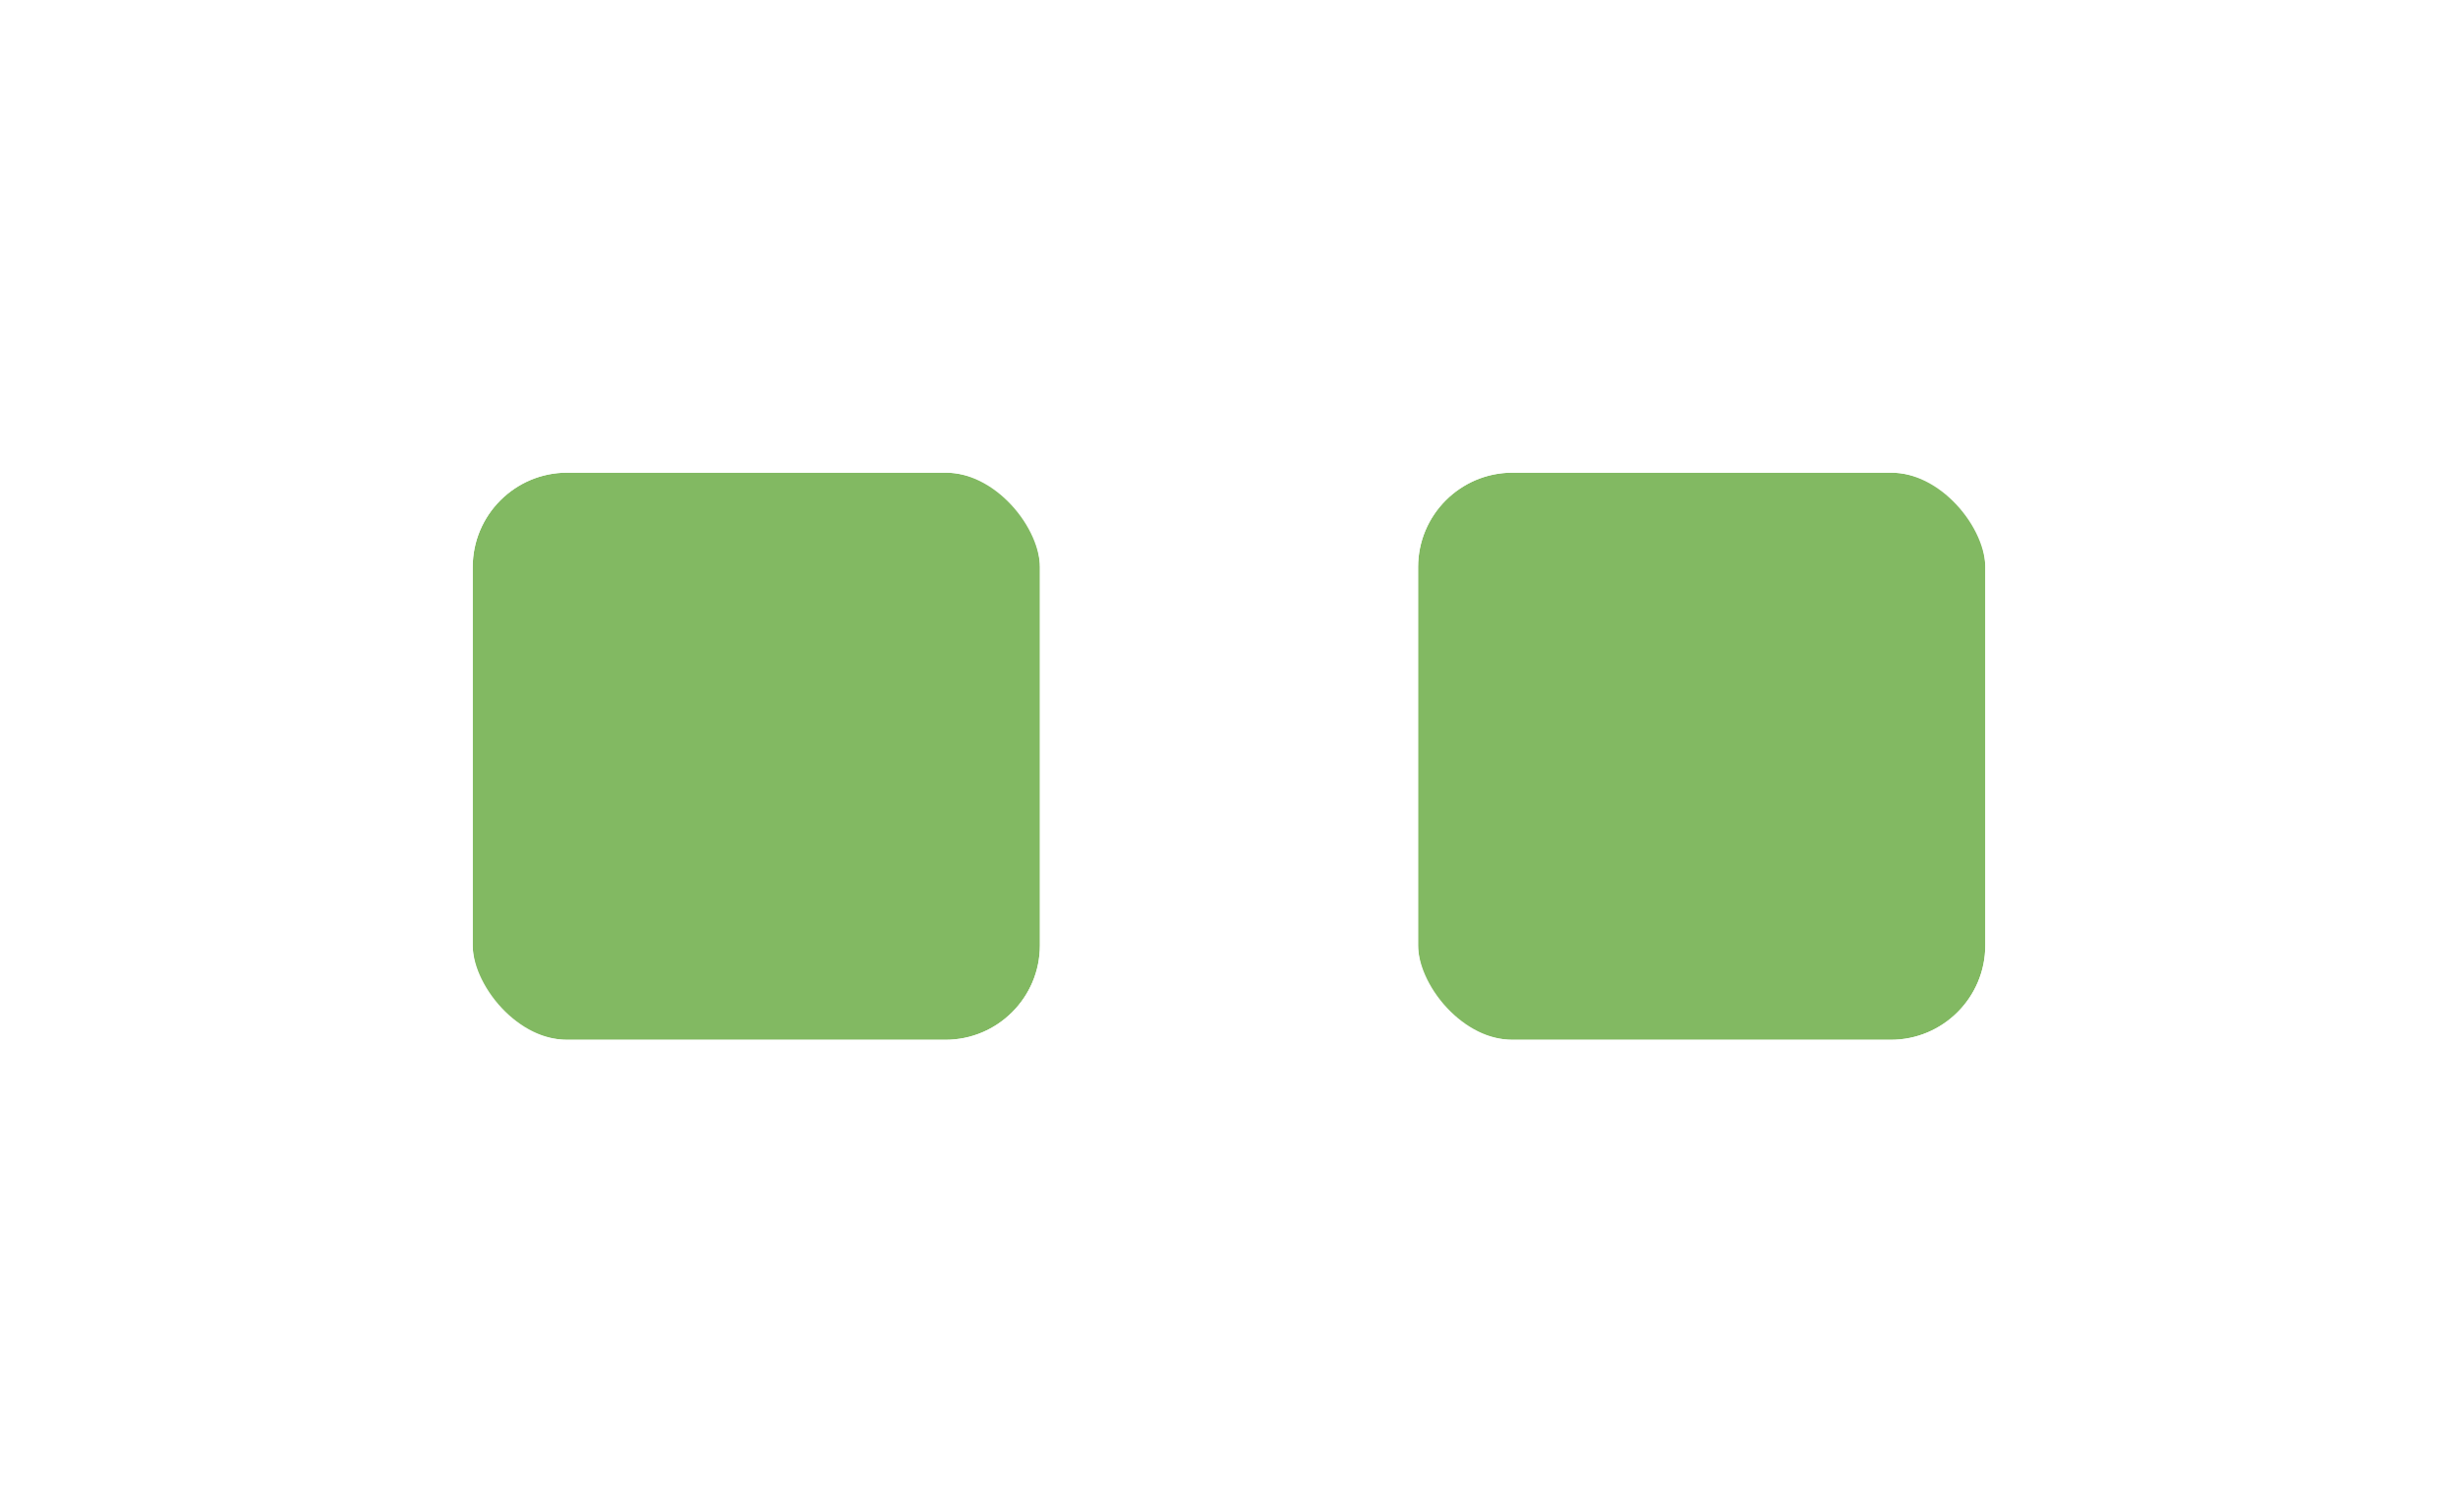 <svg width="52" height="32" viewBox="0 0 52 32" fill="none" xmlns="http://www.w3.org/2000/svg">
<g filter="url(#filter0_d_787_6186)">
<g clip-path="url(#clip0_787_6186)">
<rect x="10" y="8" width="12" height="12" rx="2" fill="#82B962"/>
</g>
<rect x="9" y="7" width="14" height="14" rx="3" stroke="white" stroke-width="2"/>
<g clip-path="url(#clip1_787_6186)">
<rect x="30" y="8" width="12" height="12" rx="2" fill="#82B962"/>
</g>
<rect x="29" y="7" width="14" height="14" rx="3" stroke="white" stroke-width="2"/>
</g>
<defs>
<filter id="filter0_d_787_6186" x="0" y="0" width="52" height="32" filterUnits="userSpaceOnUse" color-interpolation-filters="sRGB">
<feFlood flood-opacity="0" result="BackgroundImageFix"/>
<feColorMatrix in="SourceAlpha" type="matrix" values="0 0 0 0 0 0 0 0 0 0 0 0 0 0 0 0 0 0 127 0" result="hardAlpha"/>
<feOffset dy="2"/>
<feGaussianBlur stdDeviation="4"/>
<feColorMatrix type="matrix" values="0 0 0 0 0 0 0 0 0 0 0 0 0 0 0 0 0 0 0.16 0"/>
<feBlend mode="normal" in2="BackgroundImageFix" result="effect1_dropShadow_787_6186"/>
<feBlend mode="normal" in="SourceGraphic" in2="effect1_dropShadow_787_6186" result="shape"/>
</filter>
<clipPath id="clip0_787_6186">
<rect x="10" y="8" width="12" height="12" rx="2" fill="white"/>
</clipPath>
<clipPath id="clip1_787_6186">
<rect x="30" y="8" width="12" height="12" rx="2" fill="white"/>
</clipPath>
</defs>
</svg>

